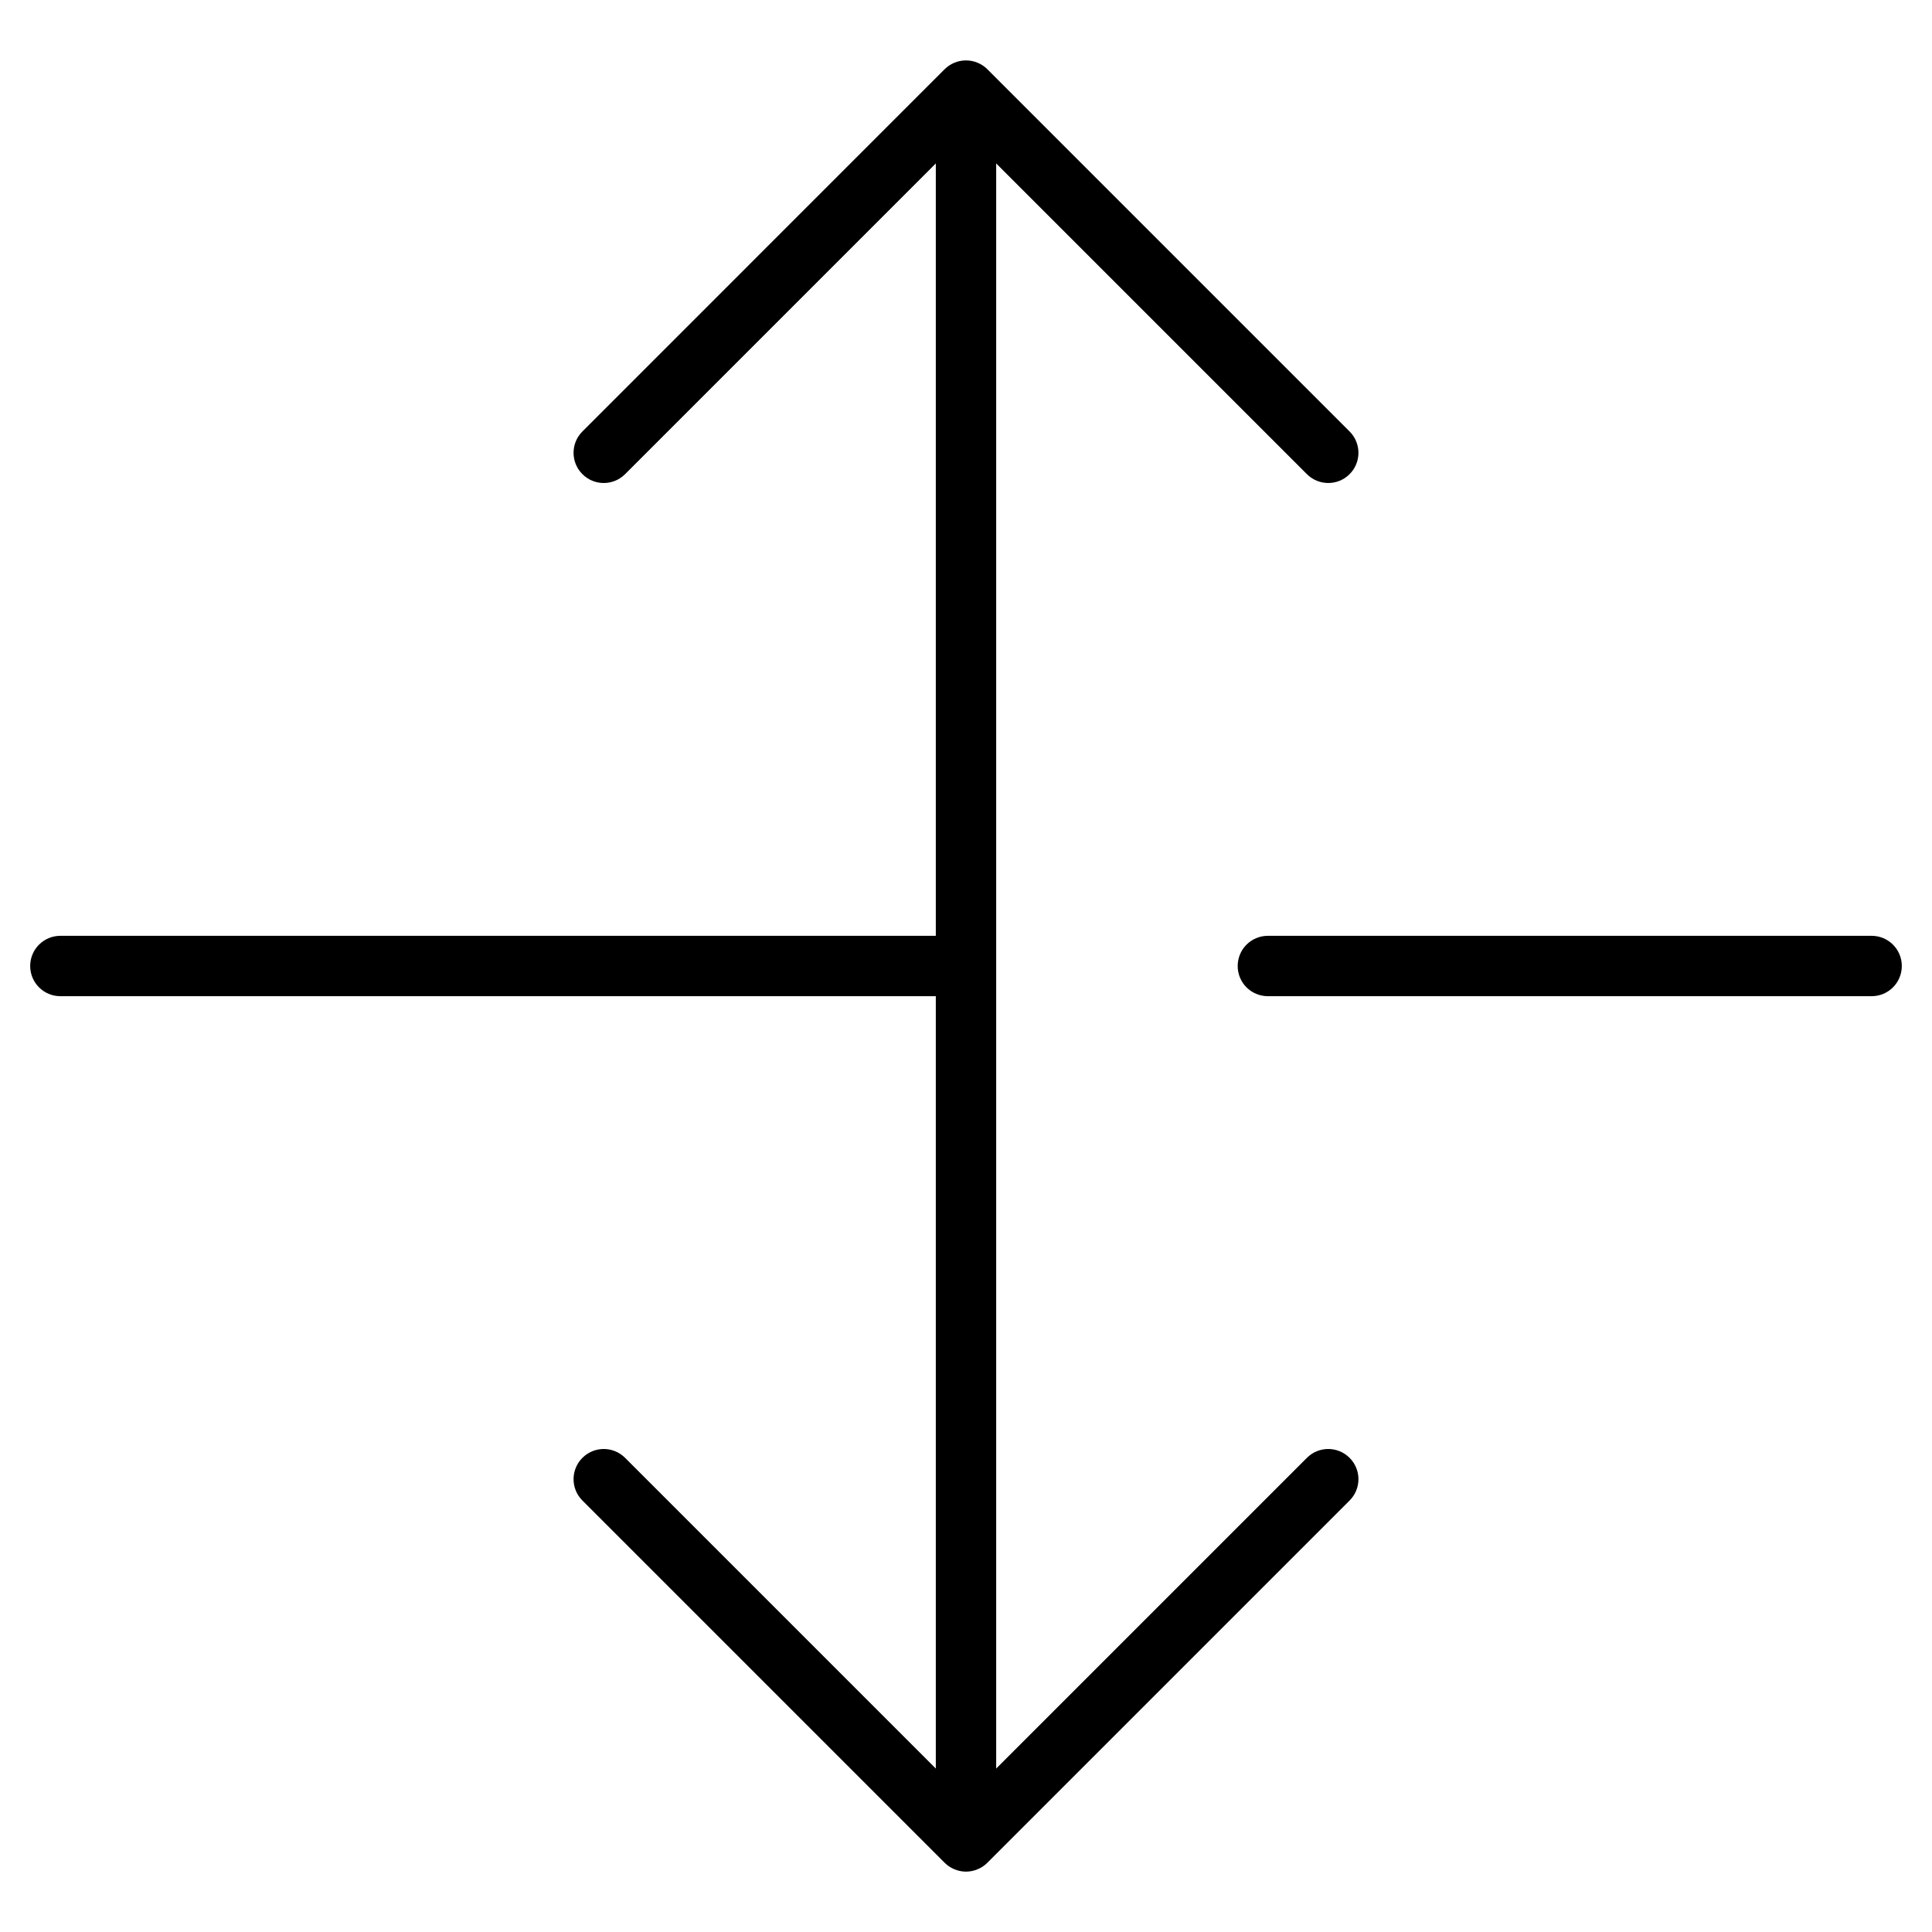 <?xml version="1.0" encoding="utf-8"?>
<!-- Generator: Adobe Illustrator 19.2.1, SVG Export Plug-In . SVG Version: 6.00 Build 0)  -->
<!DOCTYPE svg PUBLIC "-//W3C//DTD SVG 1.1//EN" "http://www.w3.org/Graphics/SVG/1.1/DTD/svg11.dtd">
<svg version="1.1" id="Layer_1" xmlns="http://www.w3.org/2000/svg" xmlns:xlink="http://www.w3.org/1999/xlink" x="0px" y="0px"
	 width="64px" height="64px" viewBox="0 0 64 64" enable-background="new 0 0 64 64" xml:space="preserve">
<path d="M2,31c-0.553,0-1,0.447-1,1s0.447,1,1,1h29v25.586L20.707,48.293c-0.391-0.391-1.023-0.391-1.414,0s-0.391,1.023,0,1.414
	l11.999,11.999c0.092,0.093,0.203,0.166,0.326,0.217C31.74,61.974,31.87,62,32,62s0.26-0.026,0.382-0.077
	c0.123-0.051,0.234-0.124,0.326-0.217l11.999-11.999c0.391-0.391,0.391-1.023,0-1.414s-1.023-0.391-1.414,0L33,58.586V5.414
	l10.293,10.293C43.488,15.902,43.744,16,44,16s0.512-0.098,0.707-0.293c0.391-0.391,0.391-1.023,0-1.414L32.708,2.294
	c-0.092-0.093-0.203-0.166-0.327-0.217c-0.244-0.101-0.519-0.101-0.764,0c-0.123,0.051-0.234,0.125-0.326,0.217L19.293,14.293
	c-0.391,0.391-0.391,1.023,0,1.414s1.023,0.391,1.414,0L31,5.414V31H2z"/>
<path d="M62,31H42c-0.553,0-1,0.447-1,1s0.447,1,1,1h20c0.553,0,1-0.447,1-1S62.553,31,62,31z"/>
</svg>
